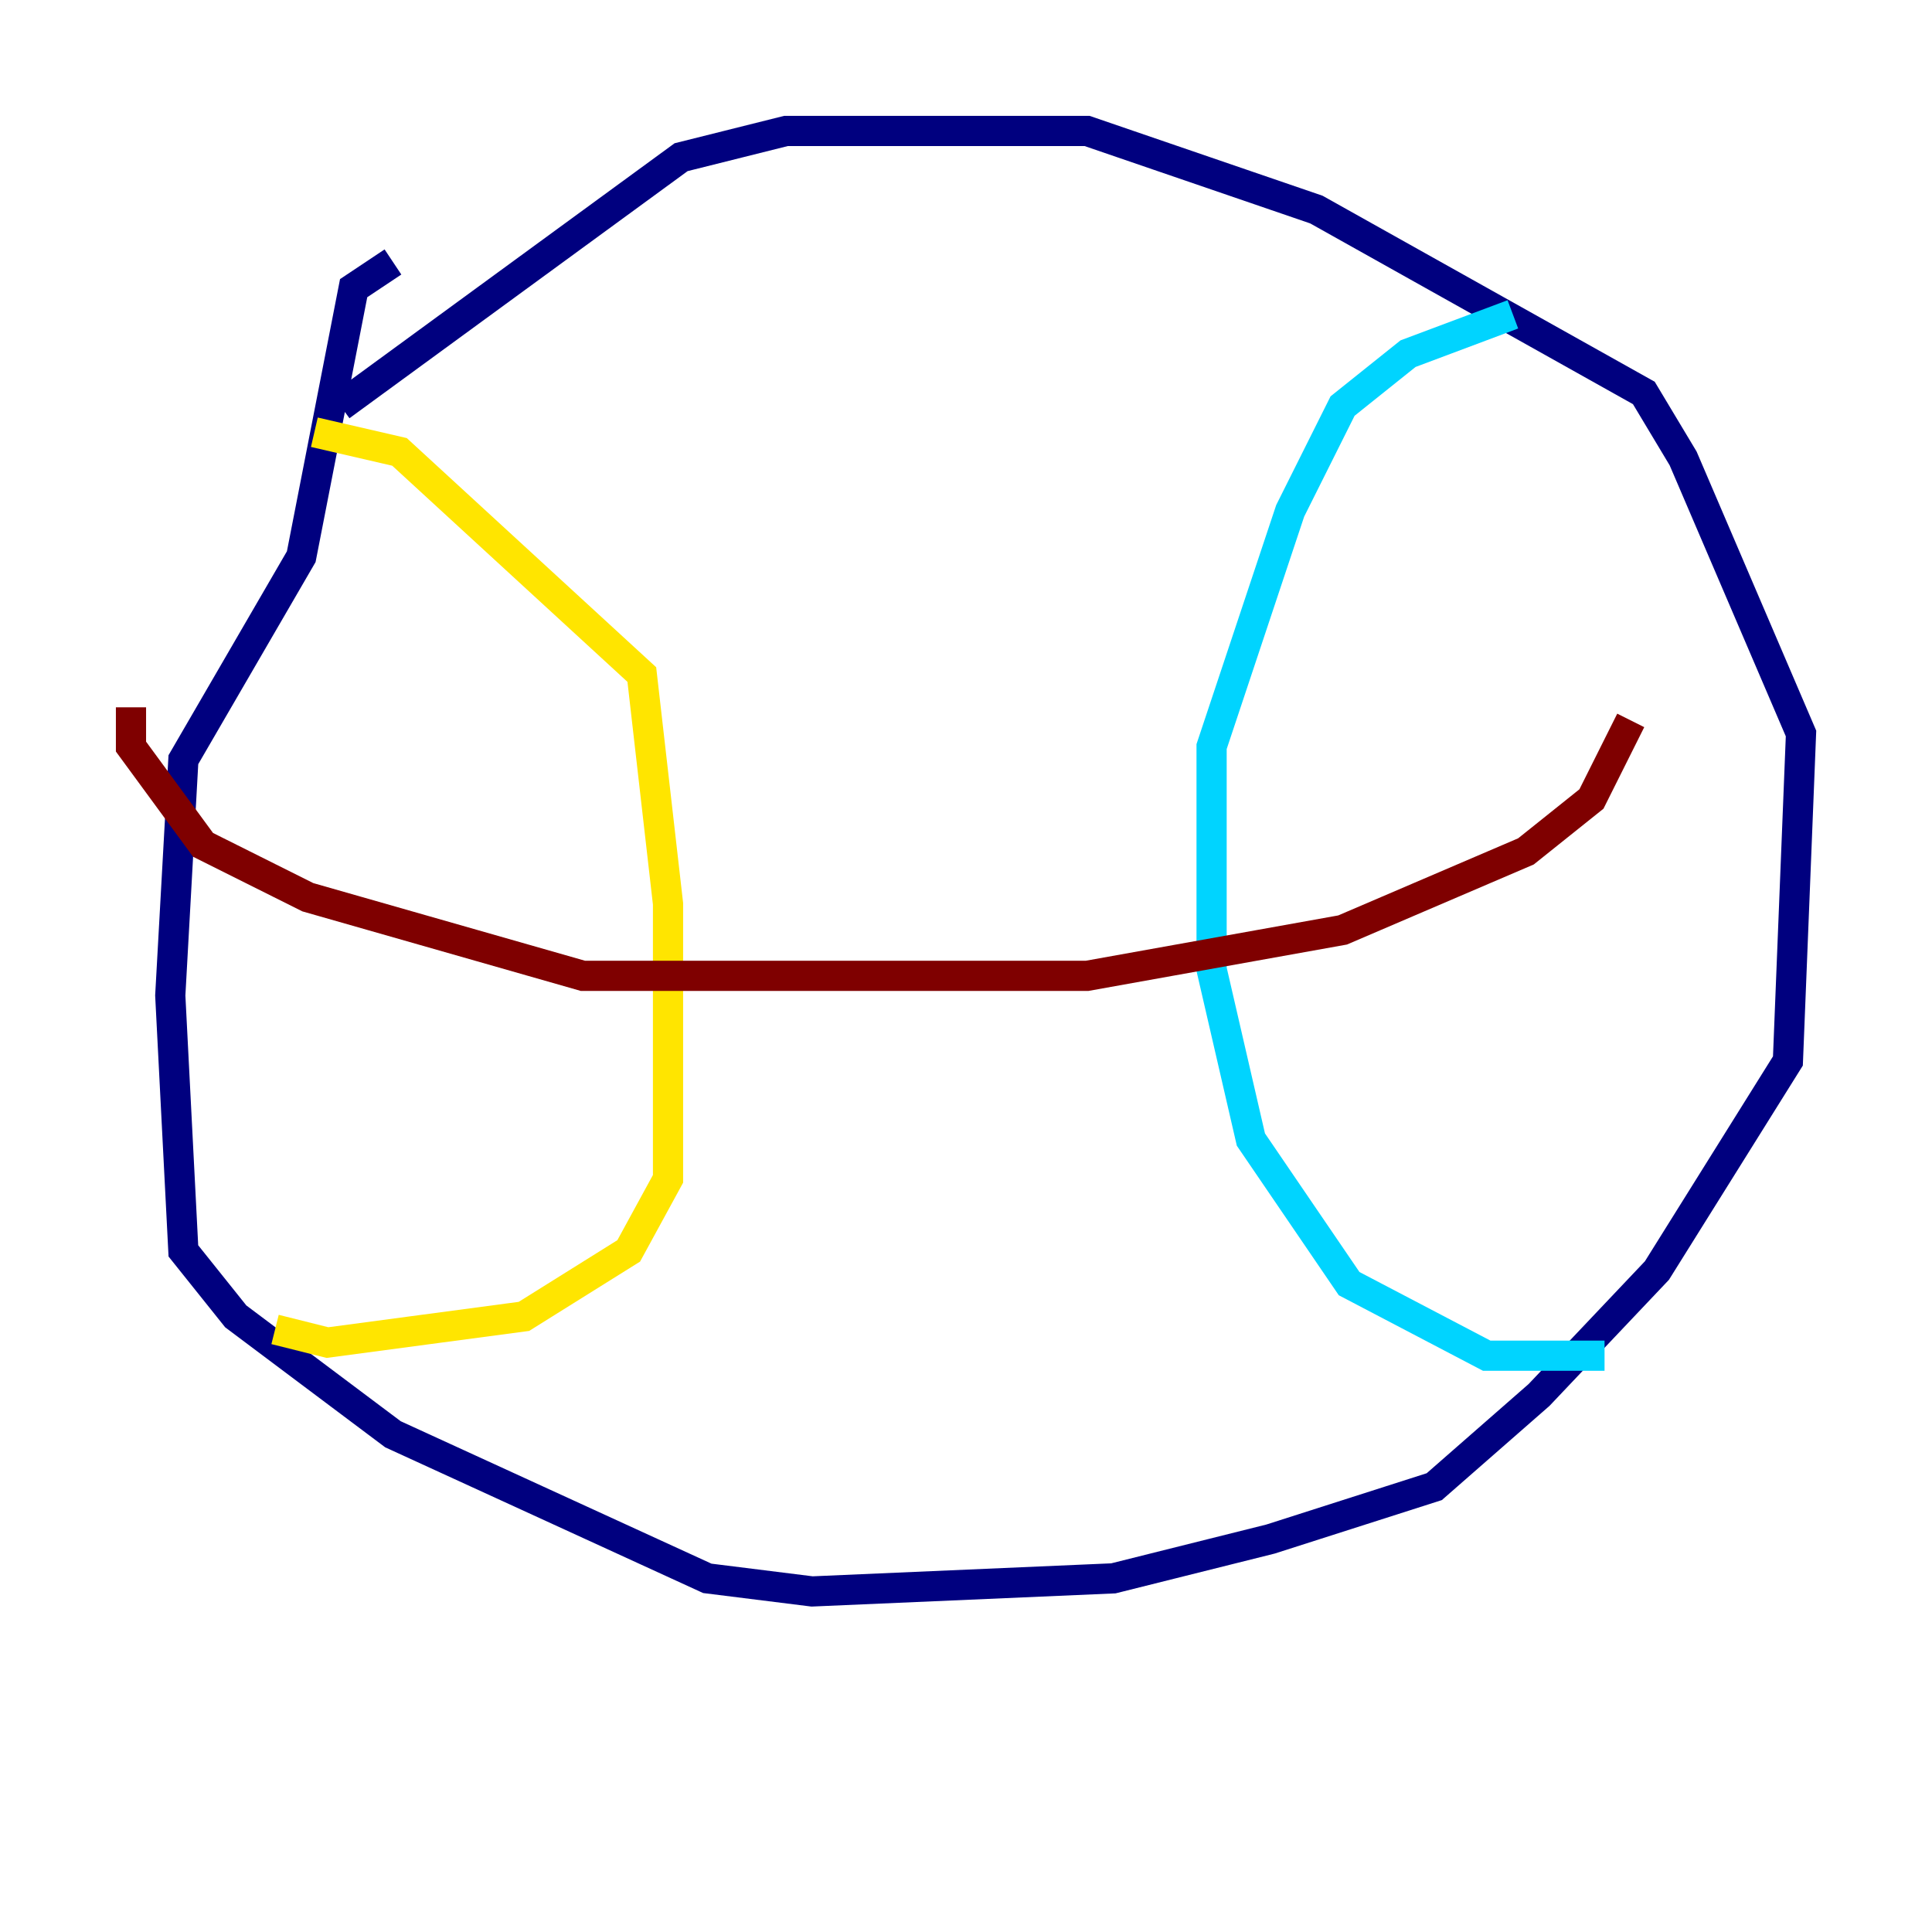<?xml version="1.0" encoding="utf-8" ?>
<svg baseProfile="tiny" height="128" version="1.2" viewBox="0,0,128,128" width="128" xmlns="http://www.w3.org/2000/svg" xmlns:ev="http://www.w3.org/2001/xml-events" xmlns:xlink="http://www.w3.org/1999/xlink"><defs /><polyline fill="none" points="22.563,26.902 45.125,10.414 52.068,8.678 72.027,8.678 87.214,13.885 108.909,26.034 111.512,30.373 119.322,48.597 118.454,70.291 109.776,84.176 101.966,92.42 95.024,98.495 84.176,101.966 73.763,104.57 53.803,105.437 46.861,104.57 26.034,95.024 15.62,87.214 12.149,82.875 11.281,65.953 12.149,50.332 19.959,36.881 23.43,19.091 26.034,17.356" stroke="#00007f" stroke-width="2" /><polyline fill="none" points="100.231,20.827 93.288,23.43 88.949,26.902 85.478,33.844 80.271,49.464 80.271,64.217 82.875,75.498 89.383,85.044 98.495,89.817 106.305,89.817" stroke="#00d4ff" stroke-width="2" /><polyline fill="none" points="20.827,28.637 26.468,29.939 42.522,44.691 44.258,59.878 44.258,78.102 41.654,82.875 34.712,87.214 21.695,88.949 18.224,88.081" stroke="#ffe500" stroke-width="2" /><polyline fill="none" points="108.041,47.729 105.437,52.936 101.098,56.407 88.949,61.614 72.027,64.651 38.617,64.651 20.393,59.444 13.451,55.973 8.678,49.464 8.678,46.861" stroke="#7f0000" stroke-width="2" /></svg>